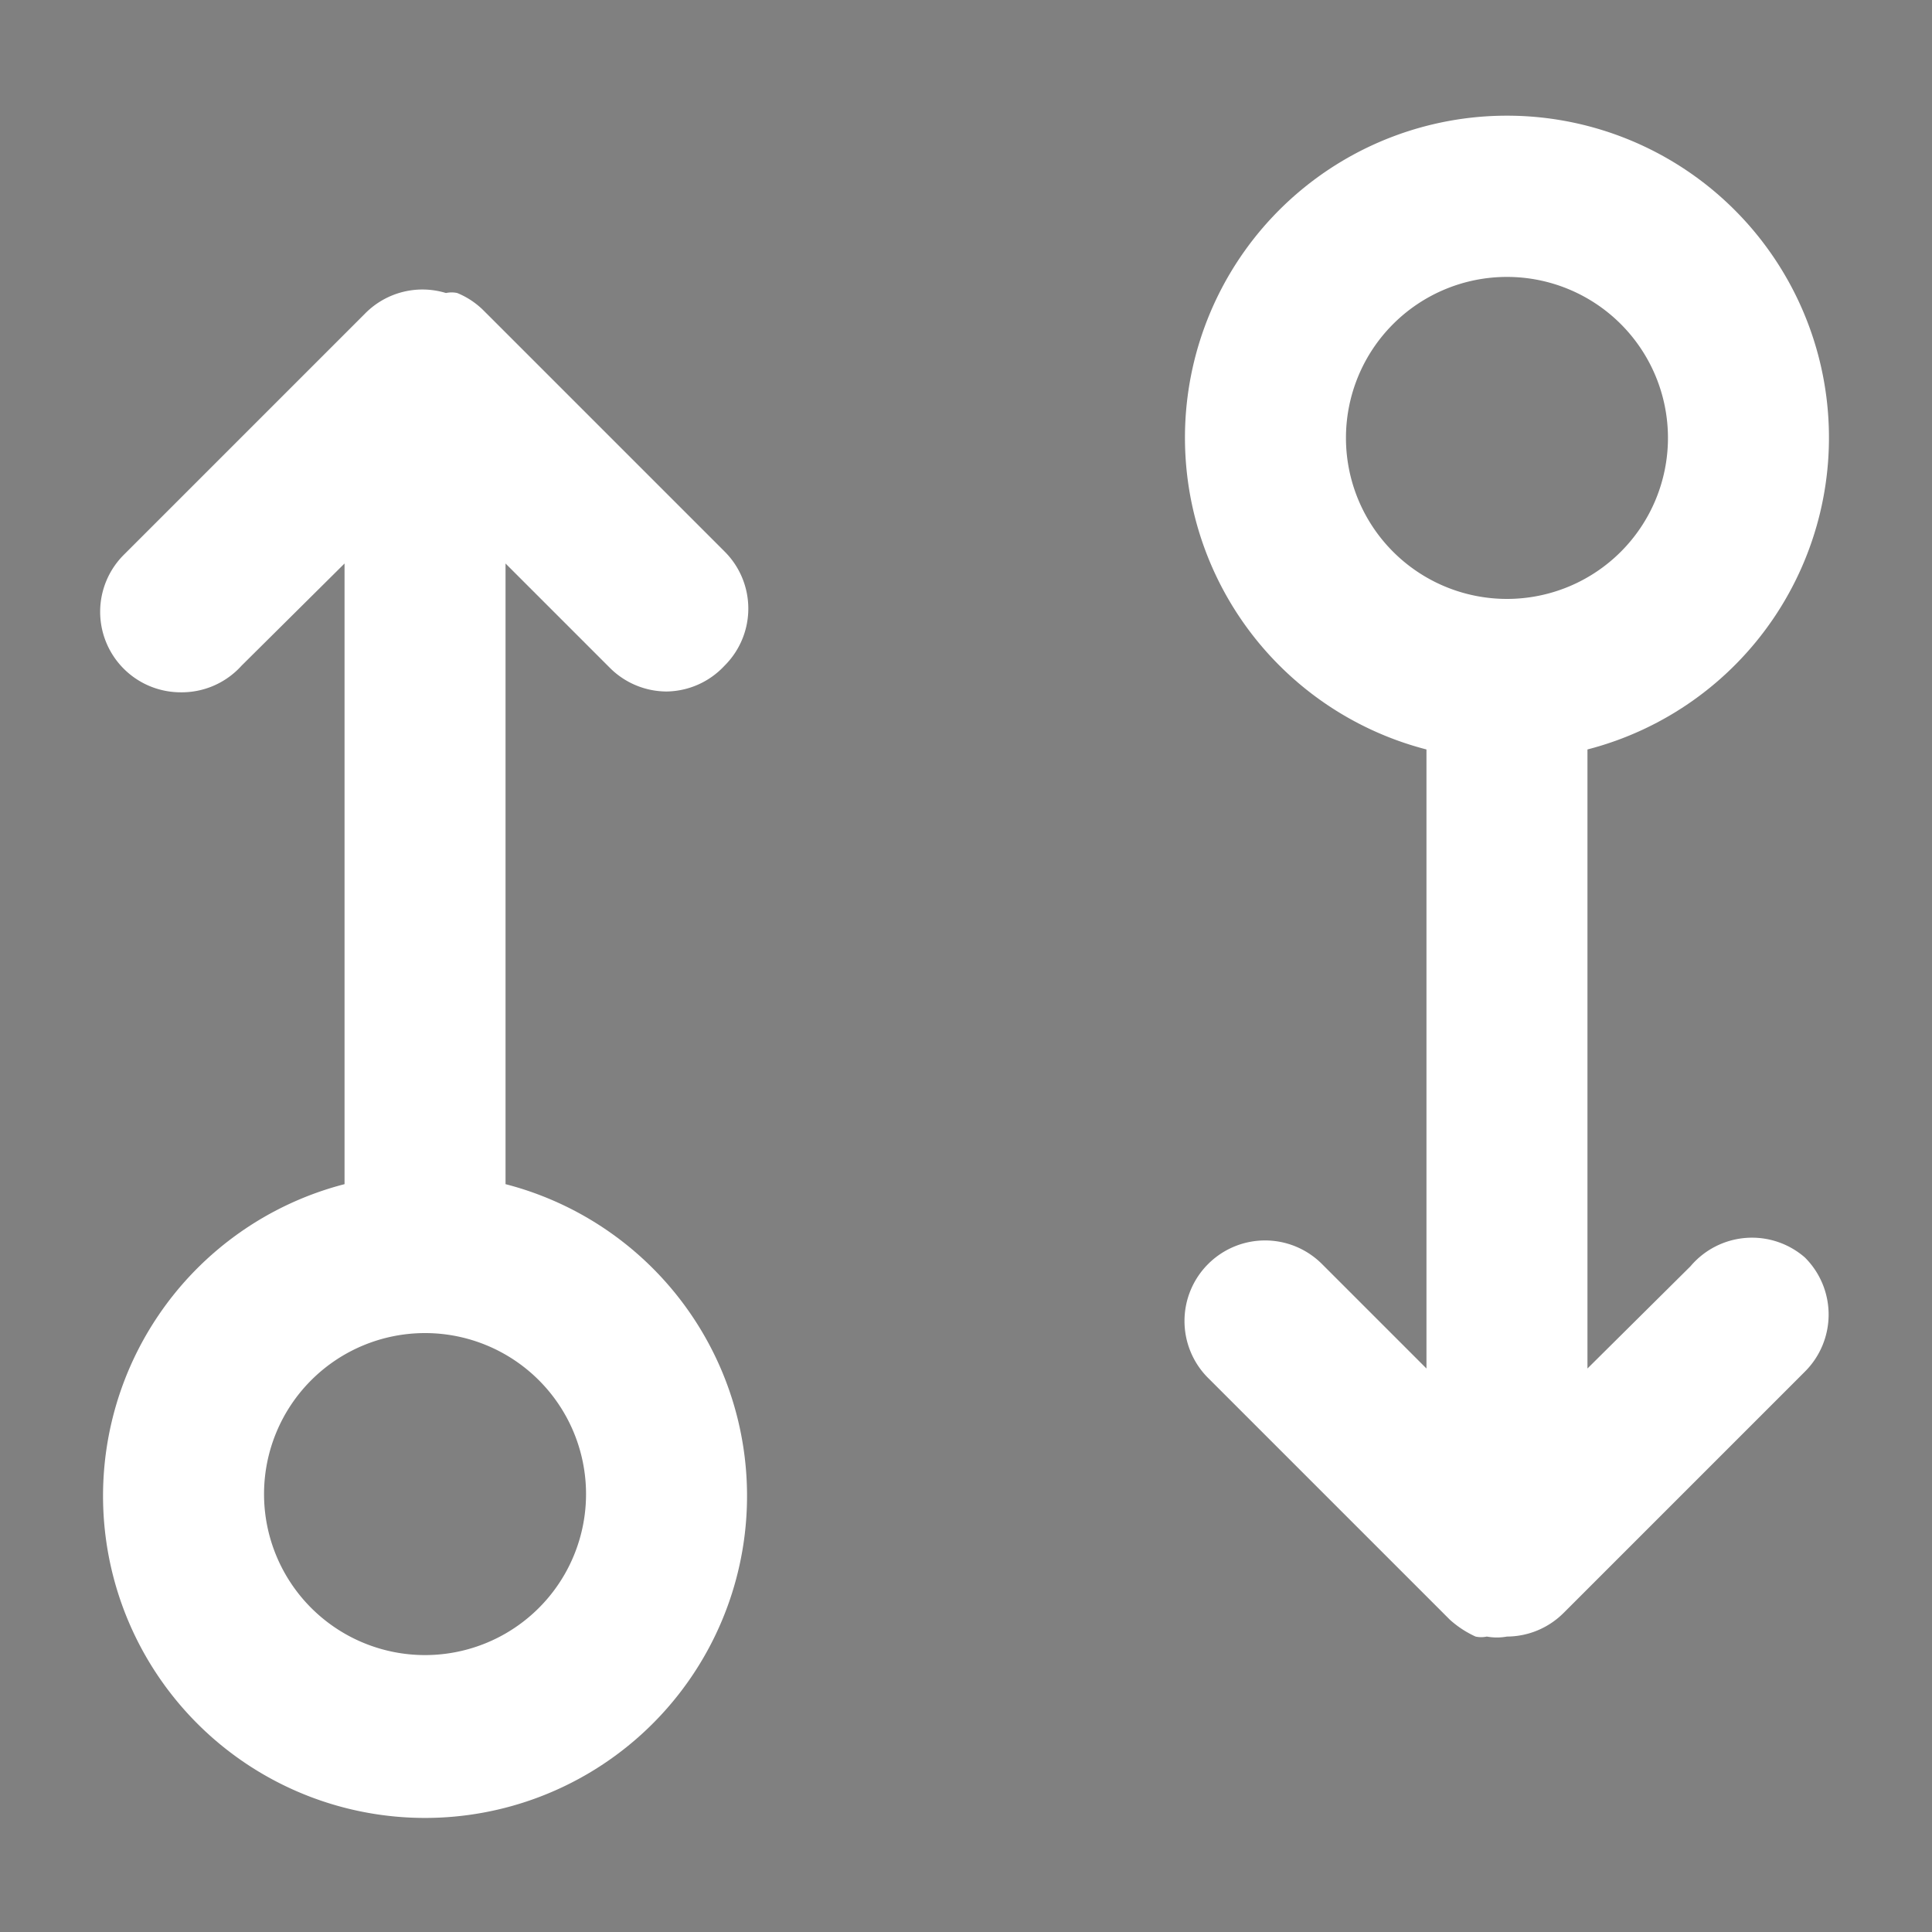 <svg id="Layer_1" data-name="Layer 1" xmlns="http://www.w3.org/2000/svg" viewBox="0 0 24 24"><rect x="0" y="0" width="24" height="24" fill="#808080" stroke="none"/><defs><style>.cls-1{fill:#252c37;}.cls-2{fill:#fff;}</style></defs><title>ic-</title><g id="My-opportunity-plans-My-opportunity-plans-My-opportunity-plans-My-opportunity-plans-"><g id="_02-A-Plan" data-name="02-A-Plan"><g id="Sidebar"><g id="ic_sidebar_winloss" data-name="ic sidebar winloss"><g id="Group-4"><g id="Group-3"><g id="Line-8"><path class="cls-1" d="M5.28,4.56l-3,3"/><path class="cls-2" d="M6.28,14.69V7l1.3,1.3a1,1,0,0,0,.7.29A1,1,0,0,0,9,8.27,1,1,0,0,0,9,6.85l-3-3a1,1,0,0,0-.32-.21.33.33,0,0,0-.14,0,1,1,0,0,0-1,.25l-3,3a1,1,0,0,0,.7,1.71A1,1,0,0,0,3,8.27L4.28,7v7.71a4,4,0,1,0,2,0Zm-1,5.87a2,2,0,1,1,2-2A2,2,0,0,1,5.28,20.56Z"/></g></g><g id="Group-3-Copy"><g id="Line-8-2" data-name="Line-8"><path class="cls-1" d="M18.72,19.44l3-3"/></g><g id="Line-8-Copy"><path class="cls-1" d="M18.72,19.44l-3-3"/><path class="cls-2" d="M21,15.73,19.72,17V9.31a4,4,0,1,0-2,0V17l-1.3-1.3a1,1,0,0,0-1.41,0,1,1,0,0,0,0,1.42l3,3a1.26,1.26,0,0,0,.32.21.33.33,0,0,0,.14,0,.69.69,0,0,0,.25,0,1,1,0,0,0,.7-.29l0,0,3-3a1,1,0,0,0,0-1.42A1,1,0,0,0,21,15.73ZM16.72,5.44a2,2,0,1,1,2,2A2,2,0,0,1,16.72,5.44Z"/></g></g></g></g></g></g></g></svg>